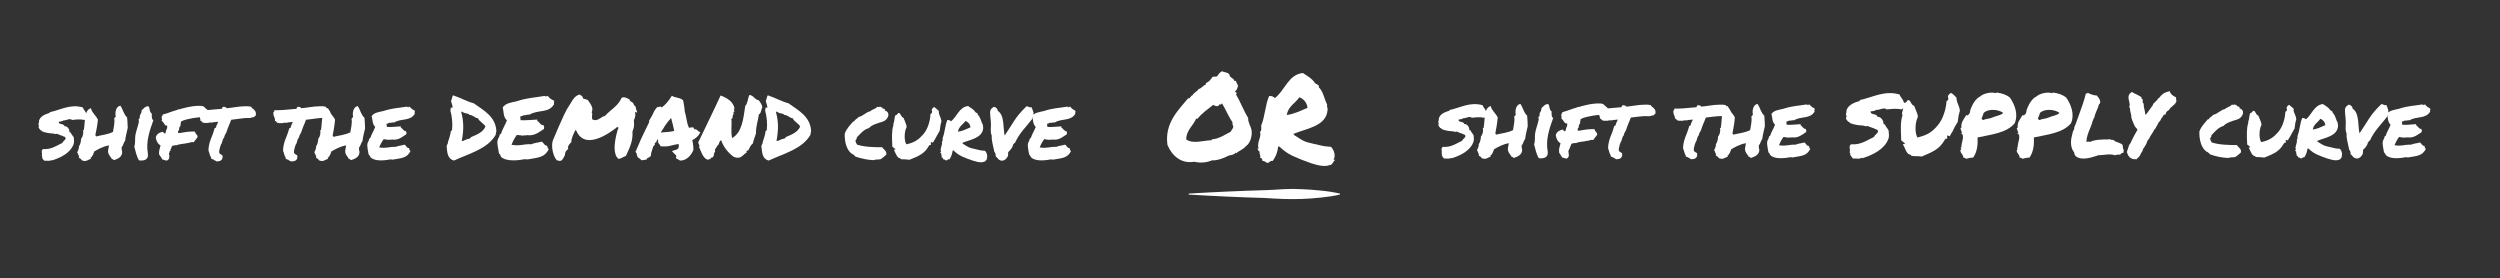 <?xml version="1.0" encoding="utf-8"?>
<!-- Generator: Adobe Illustrator 25.0.0, SVG Export Plug-In . SVG Version: 6.00 Build 0)  -->
<svg version="1.1" id="Layer_1" xmlns="http://www.w3.org/2000/svg" xmlns:xlink="http://www.w3.org/1999/xlink" x="0px" y="0px"
	 viewBox="0 0 1256.6 139.8" style="enable-background:new 0 0 1256.6 139.8;" xml:space="preserve">
<rect x="0" y="0" width="1256.6" height="139.8" fill="#333333" stroke="none"/>
<style type="text/css">
	.st0{fill:#FFFFFF;}
</style>
<path class="st0" d="M586.8,72.8c-1.5-10.8,5.4-17.4,10.4-23.4c1,0.4,1.2-1.3,2.2-1.5c0.7-1.4,2.3-1.8,3-3.1
	c1.6-0.4,2.2-1.8,3.7-2.3v-0.7c1.8-0.8,2.3-1.7,3.4-3.2c0.8,0,1.5-0.1,2.3-0.2c0.5-1.1,1.4-2,2.4-2.6c1.2,0.6,2.7,0.5,3.7,1.5
	c0.1,1.9,2.3,1.8,2.6,3.5c0.3,0,0.4-0.2,0.7-0.2c0.3,1.3,0.7,1.3,1.1,2.6c-0.4,1-0.5,2.2-1.5,2.6c-0.1,0.6,0.7,0.4,0.7,0.9
	c0.1,0.3,0,0.7-0.2,0.9c2.3,3.7,3.8,8.1,6.1,11.7c-0.2,2.3,1.4,4.2,1.7,6.3c0.4,2.7-0.7,6.5-2.8,7.8c-1.2,1.6-3.5,2.3-5,3.7
	c-0.1-0.1-0.2-0.2-0.2-0.4c-0.9,1.2-2.2,1.2-3.5,1.5c-2.1,1.2-6,2.6-8.4,2.4c-2.8,1.2-5.9,1.4-8.9,0.7
	C593.4,82.5,588.9,77.9,586.8,72.8z M596.2,70c3.2,2.6,9,0.5,12.8,0.5c0-0.4,0.1-0.5,0.5-0.5c3.3-0.3,6-2.2,9.1-3.8
	c0.4-1,1.3-1.5,1.3-2.8c-0.4-0.6-0.5-1.3-0.4-2c-2.1-2.9-3.4-6.5-5.3-9.5c-0.2,0.4-0.7,1-1.3,0.5c-0.4,1.5-2,1-3.1,0.3
	c-2.7,2.2-5.6,4.1-7.8,6.9c-0.4,0.2-0.3-0.1-0.8,0.1C599.6,63.4,596.4,65.3,596.2,70z"/>
<path class="st0" d="M632,74.7h0.6c-1-3.5,1.7-5.7,0.7-8.6c0.7,0.5,0.8-2.1,0.6-2.9c2-4.9,2.1-10.7,4-14.9c1.1-0.2,2.2,0.2,2.9,1
	c5-3.8,6.8-11.9,14.1-12.6c1.9,1.3,4.6,2.7,6.1,5.1c0.6,0.4,1.2,0.8,1.9,1.2v0.9c2.3,2.1,2.7,5.9,4.2,8.7c-0.4,1,0.3,1.2,0.2,2.5
	c-0.5,8.5-10.9,9.5-17.2,12.2c0,0.4,0.5,0.2,0.4,0.6c4.6,2.9,4.5,3.2,9.4,4.3s4.8,1.3,9.1,1.6c1.8,1.8,2.4,5,1.3,6.3
	c0.1,0.3,0.5,0.2,0.9,0.2c-1.2,0.8-1.3,2.6-2.9,2.7c-2.9,1.1-7.2,0-14-2.7s-7.9-3.7-11.5-6.8c-0.3,0-0.2,0.4-0.4,0.4
	c-0.2,2.5-1.2,5-2.7,7c-1.2-0.2-1.5,0.5-2.1,0.9c-1.6,0.3-1.2-0.9-3-0.9c-0.2-0.7-0.2-1.6-1.2-1.5c0.4-1.5-0.6-1.8-0.2-3.2
	C632.6,76.2,632.4,75.3,632,74.7z M646.8,57.8c3.3-0.4,7.2-2.2,10.4-3.6c-0.2-2.4-1.8-4.5-4.1-5.3C651,52,647.4,53.5,646.8,57.8z"/>
<path class="st0" d="M597.5,97.3c6.3-0.4,12.7-0.7,19-1l9.5-0.4l9.5-0.3c3.2-0.1,6.3-0.3,9.5-0.5c3.2-0.2,6.3-0.2,9.5,0
	c3.2,0.1,6.3,0.4,9.5,0.7c3.2,0.3,6.4,0.8,9.5,1.5v0.5c-3.1,0.7-6.3,1.2-9.5,1.5c-3.2,0.3-6.3,0.6-9.5,0.7s-6.3,0.1-9.5,0
	s-6.3-0.3-9.5-0.5l-9.5-0.3l-9.5-0.4c-6.3-0.3-12.7-0.6-19-1V97.3z"/>
<g>
	<path class="st0" d="M25.1,56.7c0-0.2-0.3-0.1-0.2-0.3c5.3-1,10.4-4.3,16.7-2.4c0.4,1.2,1.6,2.1,1.7,3.1c0.6,0.5,1,1.1,0.8,2.1
		c-0.5,0.4-1.1,0.8-1.7,1.1c-2.1-0.5-4.4-0.2-6.2,0c-1.1-1.1-3,0.4-4.3,0.2c-0.6,0.5-1.5,0.6-2.4,0.7c0,0.3,0.2,0.3,0.1,0.6
		c0.7,0.8,2.5,0.4,2.8,1.6c1.7,0,2.6,1.8,2.5,2.9c0.2,0.4,0.4,0.1,0.7,0.4c0.2,0.8,1.1,1.6,1.5,2.4c0.1,1.4,0.3,2.5-0.2,3.6
		c-1.7,4.3-6.5,6.6-10.7,7.9c-0.2,0-0.6,0.1-0.4-0.2c-0.8,0.8-2.4,0.2-3.5,0.4c-0.4-0.4-0.8-0.7-0.9-1.2c-0.2,0-0.1-0.4-0.3-0.5
		c0-0.1,0-0.2,0.1-0.3c0.4-0.3-0.3-0.3-0.2-0.6c0.5-0.9-0.7-2.6,0.7-3.3c4,0.4,6.9-1.8,9.7-3.1c0.3-1,1.4-1.2,1.6-2.3
		c0.1-0.4-0.4-0.3-0.3-0.7c-0.3-0.1-0.5-0.1-0.5-0.1c-1.1-0.6-2.7-1-3.6-1.5c-0.6,0.4-1.1,0-2-0.1c-2-0.1-3.8-0.4-5.5-1.1
		c-0.1-0.3-0.2-0.6-0.7-0.5c-0.3-0.4-0.7-0.8-1-1.4c0.1-0.7,0.3-1.1-0.1-1.6c0.2-0.8,0.4-1.1,0.3-1.8C20.3,58.2,23.1,57.3,25.1,56.7
		z"/>
	<path class="st0" d="M57.3,80.5c-0.5-0.3-0.8-0.7-1.4-0.8c0-0.1,0-0.2,0-0.3c0,0,0.1,0,0.2,0c0-0.2-0.2-0.1-0.2,0
		c-0.7-1-1.6-2-1.6-3.4c0-0.1,0.4-2.8,0.5-2.9c-2.7,0.3-6.1,2.2-7.5,3.1c0,0.3-1,3.1-1.8,3c0,0.2,0.2,0.3,0.2,0.6
		c-1.6,0.5-2.4,1.8-4.7,0.7c0-0.7-1.3-1-1.2-1.2c-0.3,0-0.2-0.8,0.1-0.5c-0.6-0.8-0.5-1.3-1.1-2.2c0.3-0.3,0.2-1.3,0.6-0.9
		c-0.2-1,0.6-1.3,0.2-2c0.9-1.2,1.1-2.8,1.2-4.1c0.9-0.8,1.3-3.1,0.9-4c0-0.2,0.2-0.2,0.4-0.1c0.8-3.9,0-10.2,3.6-11.1
		c0.6,2.4,2.4,3.5,3.5,5.7C49.1,62,48.4,66,47.9,68c0.1,0.3,0.5,0.1,0.3,0.6c2.8-0.7,6.1-1,8.6-2.3c0.3-2.3,1-4.5,0.6-6.8
		c0.3-0.3,0.4-0.7,0.8-0.8c-0.5-2.2,0.1-5.2,2.3-5.6c1.3,1.8,1.7,4.5,3.4,5.9c0.1,1.6,0.3,3.5,0.3,5.3c-0.4,2.1-1.1,4.2-1.3,6.4
		c-0.8,0.9-0.9,2.5-1.8,3.3c0.2,0.7-0.1,1.2,0.3,2C61.6,78.9,59.3,79.8,57.3,80.5z"/>
	<path class="st0" d="M69.9,80.6c-1.2-1.6-1.9-5.1-2.4-7c0.6-1.5,0.3-3.6,0.5-5.4c0.4-2.4,1.3-4.5,1.8-6.9c0.1-0.5-0.2-1-0.1-1.4
		c0.1-0.2,0.5-0.3,0.5-0.5c0.2-0.7-0.1-1,0.2-1.6c0.3-0.4,0.9-1.4,0.8-2.4c1.1-0.8,1.6-2,3.4-2c0.9,1.1,0.4,3,1.7,3.7
		c0,0.9-0.2,2.9,0.8,3.3c-2,5.5-3.8,10.9-2.8,16.6C74.9,80.6,72,80.9,69.9,80.6z"/>
	<path class="st0" d="M83.9,80.7l-0.2,0c-0.4,0-0.8-0.2-1.2-0.3c-0.2-0.1-0.4-0.2-0.7-0.2l-0.3-0.1l-0.1-0.3
		c-0.1-0.3-0.3-0.6-0.5-0.8c-0.2-0.3-0.5-0.7-0.7-1.1L80,77.8c-0.2-1.5,0.1-2.5,0.4-3.6c0.1-0.4,0.2-0.7,0.3-1.1
		c-1.5-0.8-2.2-2.5-2.4-4c0.4-1.9,2-2.5,3.2-2.8l0.3-0.1l0.2,0.3c0.2,0.2,0.5,0.4,0.8,0.6c0,0,0.1,0.1,0.2,0.1
		c0.2-0.4,0.3-0.8,0.4-1.2c0.1-0.5,0.3-1.1,0.6-1.6c0-0.4,0-0.8,0.1-1.1c-0.2-0.1-0.3-0.2-0.5-0.2c-0.1,0-0.3,0-0.4-0.1L83.1,63
		c-0.3-0.4-0.5-0.7-0.8-1.1c-0.2-0.4-0.4-0.7-0.7-0.9l-0.4-0.3l0.2-0.4c0.1-0.1,0.1-0.3-0.1-0.6l0-0.3c0-0.2,0-0.4,0-0.4l-0.1-0.3
		l0.2-0.2c0,0,0.1-0.1,0.1-0.2c0.1-0.1,0.2-0.2,0.2-0.4l0.1-0.3l0.3-0.1c1.2-0.3,2.3-0.7,3.4-1.1c1.1-0.4,2.3-0.8,3.4-1.1
		c0.4-0.3,0.9-0.4,1.3-0.4c0.4,0,0.7,0,0.9-0.3l0.2,0c0.2,0,0.5-0.1,0.9-0.2c1.4-0.4,3.9-1,6.8-1.2h0.8c0.3,0,0.6,0,0.9,0
		c1.2,0,2.1,0.4,2.5,1.2c0.5,0.2,0.9,0.7,1.2,1c0.2,0.2,0.4,0.4,0.6,0.5l0.2,0.1l0.1,0.2c0.3,0.5,0.3,1.1,0.1,1.8
		c-0.2,0.4-0.6,0.4-0.9,0.5c-0.1,0-0.3,0-0.3,0.1l-0.2,0.2l-0.3,0c-0.3,0-0.6,0-1,0c-2.9,0-8,0.8-10.7,1.8c-0.3,0.2-0.5,0.3-0.8,0.4
		c-0.1,0.1-0.2,0.1-0.3,0.2c0,0.4,0,0.8-0.1,1.1c0,0.3-0.1,0.5-0.1,0.8v0.2l-0.1,0.1c-0.4,0.4-0.6,1-0.6,1.8l0,0.2l-0.2,0.1
		c-0.2,0.2-0.4,0.6-0.3,1l0.1,0.4c0.9,0,1.9-0.2,2.9-0.4c1.3-0.2,2.8-0.4,4.2-0.4h1.4l-0.3,0.3l0.4,0l0,0.6c0.1,0.1,0.3,0.2,0.4,0.3
		l0.2,0.2l0,0.2c0.2,0.1,0.5,0.4,0.5,1v0.2l-0.1,0.2l-1.7,2.2l-0.2,0.3L97,71.4c0,0-0.1,0-0.3,0c-0.3,0-0.7,0.1-1,0.2
		c-0.4,0.1-0.9,0.3-1.3,0.3c-0.1,0-0.2,0-0.3,0c-0.8,0.2-1.6,0.4-2.4,0.4c-1.1,0.2-2,0.3-2.9,0.7l-0.2,0l-0.2,0c-0.1,0-0.2,0-0.3,0
		c-0.4,0-1,0.2-1.5,0.3c-0.2,0.2-0.3,0.5-0.4,0.8c-0.1,0.3-0.2,0.7-0.5,1c0,0.1,0,0.1,0,0.3v0.4l-0.4,0.1c0,0.4-0.1,0.8-0.3,1
		c0,0.2-0.1,0.4-0.1,0.5c0.2,0.4,0.3,1,0.2,1.5C85.2,79.6,84.7,80.4,83.9,80.7z"/>
	<path class="st0" d="M119.4,59.8c-1.2,0.2-2.2,0.3-3.2,0.4c-0.4,1.2-0.8,2.1-1.2,3c-0.4,1-0.8,2-1.2,3.3c-0.4,0.7-0.9,1.5-1.1,2.4
		l0,0.2l-0.1,0.1c-0.5,0.4-0.8,1.6-1,2.3c0,0.1,0,0.2-0.1,0.3l0,0.2l-0.2,0.2c0,0.1-0.1,0.4-0.3,0.5c0,0.4-0.2,0.7-0.3,1
		c-0.1,0.2-0.2,0.5-0.2,0.7v0.2c0,0.1,0,0.3-0.2,0.4c0,0.3-0.1,0.6-0.1,0.9c0,0.3-0.1,0.6,0,0.9c0.1,0.1,0.3,0.3,0.4,0.6
		c0.2,0,0.3,0.1,0.4,0.2c0.2,0.1,0.4,0.2,0.5,0.3l0.3,0.1l0,0.3c0.2,0.8,0,1.5-0.4,2c-0.4,0.5-1.2,0.8-2.2,0.8c-0.1,0-0.2,0-0.3,0
		l-0.2,0l-0.2-0.2c0,0-0.1-0.1-0.3-0.2c-0.3,0-0.6-0.2-0.8-0.5c-0.1,0-0.2-0.1-0.4-0.1c-0.2-0.1-0.4-0.1-0.6-0.3l-0.4-0.2l0.1-0.3
		c0-0.1,0-0.2,0-0.2c-0.4-0.5-0.6-1.2-0.8-1.8c-0.1-0.5-0.2-1-0.5-1.5v-0.2c0-2.9,0.9-5.1,1.8-7.3c0.4-1.1,0.9-2.3,1.2-3.6l0.1-0.3
		l0.3-0.1c0,0,0.1,0,0.2-0.1c0,0,0.1-0.1,0.2-0.1c0-0.6,0.3-1.2,0.6-1.8c0.2-0.4,0.4-0.8,0.4-1.1c-0.3,0-0.6,0-0.9,0.1
		c-0.3,0-0.5,0.1-0.8,0.1c-0.2,0-0.3,0-0.5,0c-0.4,0.2-0.7,0.2-1,0.2c-0.1,0-0.3,0-0.4,0c-0.1,0-0.3,0-0.4,0c-0.3,0-0.5,0-0.7,0.1
		l-0.2,0.1l-0.2,0c-0.2,0-0.4,0-0.6,0c-0.1,0-0.3,0-0.4,0c-0.1,0-0.3,0-0.4,0c-0.4,0-0.9,0-1.5-0.4l-0.1-0.2
		c-0.2-0.3-0.3-0.4-0.4-0.4l-0.4-0.1V60c0-0.4-0.2-0.7-0.3-1.1c-0.3-0.5-0.5-1.2-0.5-2.2c0-0.4,0.3-0.6,0.5-0.8l0-0.5h0.5
		c0.4,0,0.8,0,1.2,0c1.9,0,3.8-0.2,5.8-0.4c1.2-0.1,2.4-0.2,3.6-0.3c0,0,0.1-0.2,0.1-0.3c0.1-0.1,0.1-0.3,0.3-0.5l0.1-0.2h0.3
		c0.1,0,0.2,0,0.3,0c0.7,0,1.1,0.4,1.4,0.7c1.2-0.1,2.6-0.3,3.9-0.5c1.9-0.3,3.9-0.5,5.8-0.5c0.8,0,1.6,0,2.2,0.2l0.3,0l0.1,0.2
		c0.2,0.4,0.5,0.6,0.9,0.9c0.7,0.6,1.6,1.3,1.4,3V58l-0.1,0.1c-0.1,0.1-0.3,0.2-0.4,0.3c0,0-0.2,0.1-0.2,0.2l-0.2,0.3h-0.4
		c-0.4,0-0.6,0.1-0.9,0.2c-0.2,0.1-0.4,0.2-0.8,0.2l-0.2,0c-0.3,0-0.6,0-0.9,0C122.8,59.3,121,59.6,119.4,59.8z"/>
	<path class="st0" d="M157,59.8c-1.2,0.2-2.2,0.3-3.2,0.4c-0.4,1.2-0.8,2.1-1.2,3c-0.4,1-0.8,2-1.2,3.3c-0.4,0.7-0.9,1.5-1.1,2.4
		l0,0.2l-0.1,0.1c-0.5,0.4-0.8,1.6-1,2.3c0,0.1,0,0.2-0.1,0.3l0,0.2l-0.2,0.2c0,0.1-0.1,0.4-0.3,0.5c0,0.4-0.2,0.7-0.3,1
		c-0.1,0.2-0.2,0.5-0.2,0.7v0.2c0,0.1,0,0.3-0.2,0.4c0,0.3-0.1,0.6-0.1,0.9c0,0.3-0.1,0.6,0,0.9c0.1,0.1,0.3,0.3,0.4,0.6
		c0.2,0,0.3,0.1,0.4,0.2c0.2,0.1,0.4,0.2,0.5,0.3l0.3,0.1l0,0.3c0.2,0.8,0,1.5-0.4,2c-0.4,0.5-1.2,0.8-2.2,0.8c-0.1,0-0.2,0-0.3,0
		l-0.2,0L146,81c0,0-0.1-0.1-0.3-0.2c-0.3,0-0.6-0.2-0.8-0.5c-0.1,0-0.2-0.1-0.4-0.1c-0.2-0.1-0.4-0.1-0.6-0.3l-0.4-0.2l0.1-0.3
		c0-0.1,0-0.2,0-0.2c-0.4-0.5-0.6-1.2-0.8-1.8c-0.1-0.5-0.2-1-0.5-1.5v-0.2c0-2.9,0.9-5.1,1.8-7.3c0.4-1.1,0.9-2.3,1.2-3.6l0.1-0.3
		l0.3-0.1c0,0,0.1,0,0.2-0.1c0,0,0.1-0.1,0.2-0.1c0-0.6,0.3-1.2,0.6-1.8c0.2-0.4,0.4-0.8,0.4-1.1c-0.3,0-0.6,0-0.9,0.1
		c-0.3,0-0.5,0.1-0.8,0.1c-0.2,0-0.3,0-0.5,0c-0.4,0.2-0.7,0.2-1,0.2c-0.1,0-0.3,0-0.4,0c-0.1,0-0.3,0-0.4,0c-0.3,0-0.5,0-0.7,0.1
		l-0.2,0.1l-0.2,0c-0.2,0-0.4,0-0.6,0c-0.1,0-0.3,0-0.4,0c-0.1,0-0.3,0-0.4,0c-0.4,0-0.9,0-1.5-0.4l-0.1-0.2
		c-0.2-0.3-0.3-0.4-0.4-0.4l-0.4-0.1V60c0-0.4-0.2-0.7-0.3-1.1c-0.3-0.5-0.5-1.2-0.5-2.2c0-0.4,0.3-0.6,0.5-0.8l0-0.5h0.5
		c0.4,0,0.8,0,1.2,0c1.9,0,3.8-0.2,5.8-0.4c1.2-0.1,2.4-0.2,3.6-0.3c0,0,0.1-0.2,0.1-0.3c0.1-0.1,0.1-0.3,0.3-0.5l0.1-0.2h0.3
		c0.1,0,0.2,0,0.3,0c0.7,0,1.1,0.4,1.4,0.7c1.2-0.1,2.6-0.3,3.9-0.5c1.9-0.3,3.9-0.5,5.8-0.5c0.8,0,1.6,0,2.2,0.2l0.3,0l0.1,0.2
		c0.2,0.4,0.5,0.6,0.9,0.9c0.7,0.6,1.6,1.3,1.4,3V58l-0.1,0.1c-0.1,0.1-0.3,0.2-0.4,0.3c0,0-0.2,0.1-0.2,0.2l-0.2,0.3h-0.4
		c-0.4,0-0.6,0.1-0.9,0.2c-0.2,0.1-0.4,0.2-0.8,0.2l-0.2,0c-0.3,0-0.6,0-0.9,0C160.4,59.3,158.6,59.6,157,59.8z"/>
	<path class="st0" d="M176.5,80.5c-0.5-0.3-0.8-0.7-1.4-0.8c0-0.1,0-0.2,0-0.3c0,0,0.1,0,0.2,0c0-0.2-0.2-0.1-0.2,0
		c-0.7-1-1.6-2-1.6-3.4c0-0.1,0.4-2.8,0.5-2.9c-2.7,0.3-6.1,2.2-7.5,3.1c0,0.3-1,3.1-1.8,3c0,0.2,0.2,0.3,0.2,0.6
		c-1.6,0.5-2.4,1.8-4.7,0.7c0-0.7-1.3-1-1.2-1.2c-0.3,0-0.2-0.8,0.1-0.5c-0.6-0.8-0.5-1.3-1.1-2.2c0.3-0.3,0.2-1.3,0.6-0.9
		c-0.2-1,0.6-1.3,0.2-2c0.9-1.2,1.1-2.8,1.2-4.1c0.9-0.8,1.3-3.1,0.9-4c0-0.2,0.2-0.2,0.4-0.1c0.8-3.9,0-10.2,3.6-11.1
		c0.6,2.4,2.4,3.5,3.5,5.7c-0.1,2.2-0.8,6.1-1.2,8.1c0.1,0.3,0.5,0.1,0.3,0.6c2.8-0.7,6.1-1,8.6-2.3c0.3-2.3,1-4.5,0.6-6.8
		c0.3-0.3,0.4-0.7,0.8-0.8c-0.5-2.2,0.1-5.2,2.3-5.6c1.3,1.8,1.7,4.5,3.4,5.9c0.1,1.6,0.3,3.5,0.3,5.3c-0.4,2.1-1.1,4.2-1.3,6.4
		c-0.8,0.9-0.9,2.5-1.8,3.3c0.2,0.7-0.1,1.2,0.3,2C180.8,78.9,178.5,79.8,176.5,80.5z"/>
	<path class="st0" d="M208.5,57.2c-2.4,3.9-6.7,2.1-10.4,4.4c-0.8-0.3-1.2,0.3-2.4,0.1c-0.4,0.3-0.9,0.4-1.5,0.6
		c0.3,0.5,0.1,1.1,0.3,1.5c2,0.2,4.7-0.2,7-0.3c0,0.2-0.1,0.3-0.1,0.5c0.9,0.5,1.5,2,2.6,1.9c0.3,0.4,0.4,1,0.2,1.6
		c-1.9,1.2-3.6,2.8-6.3,2.7c-0.3,0-0.4,0-0.6-0.1c-0.5,0.2-1.5,0-2,0.2c-0.7-0.2-1.6-0.1-2.4-0.4c-0.9,1.2-1.7,2.6-2.3,4.2
		c3.9,0.6,4.7-0.4,8.4-0.3c1.2-0.6,2.9-0.6,4.3-1.1c0.9,0.4,1.2,1.9,2.2,1.7c0.5,0.4,0.1,1.5,0.9,1.4c-1.8,3.7-4.4,3.6-8.8,4.4
		c-0.5,0.1-0.8-0.1-1.2-0.1c-2.7,0.5-7.9,1.2-10.1-1c-0.4-0.4-0.4-1.1-1-1.4c-0.2-1.5-0.9-3.9-0.6-5.5c0.1-0.9,1-1.6,0.8-2.4
		c0.3,0,0.2-0.4,0.6-0.4c0.7-2.1,1.7-3.5,2.5-5.6c-1.6-1.6-1.2-3.5-1.8-5.4c1.2-1.8,3.3-2,5.9-2.6c4.6-1.5,6.9-1.4,11.8-2.2
		c0,0.1,0.2,0.1,0.4,0.1c0,0.2,0.2,0.3,0.4,0.3c0,0.1,0.2,0.1,0.3,0.1c0-0.1-0.1-0.1-0.3-0.1c0-0.1,0-0.3,0-0.4
		c0.2,0,0.7,0.4,0.6-0.1c0.6,1,1.5,1.6,2.6,2.1C208.6,56.6,208.2,56.5,208.5,57.2z"/>
	<path class="st0" d="M224.5,73.4c0.2-0.8,0.7-1.1,0.7-2.1c0.6-1.8,1.2-3.5,1.4-5.3c0.1-0.3,0.3-0.4,0.6-0.5c0.4-3.3,0-6.9-0.8-9.9
		c0-0.7,0.3-0.9,0.1-1.1c-0.1-0.5,0.5-0.4,1-0.4c0-1-0.4-2-0.8-3.3c0.5-1.1,0.5-2.1,1-2.9c3.7,1.2,7.1,3.2,10.4,4
		c5,3.6,11,6.6,11.4,14c-0.1,0.8-0.3,0.7-0.3,1.8c-4.1,7.2-13.3,9.4-21,13C224.8,79.8,224.8,76.6,224.5,73.4z M231.8,56.2
		c1.4,5.2,1.3,9.1,0.3,14.7c1.5-0.1,2.2-1.1,4-1.2c0.2-0.4,0.7-0.6,0.9-0.9c2.9-1.2,5.8-2.4,7-5.2c-0.9-1.7-2.9-2.3-3.7-4.1
		c-1.8-0.3-2.5-1.7-4.5-1.8c0-0.2-0.2-0.2-0.1-0.4c-1.3-0.3-2.7-0.5-3.3-1.1C232.1,56.1,231.9,56.1,231.8,56.2z"/>
	<path class="st0" d="M250.8,77.1c-0.2-1.8-1.1-4.7-0.7-6.6c0.2-1.1,1.2-1.9,1-2.8c0.4,0,0.3-0.5,0.7-0.4c0.8-2.6,2-4.2,3-6.8
		c-2-1.9-1.5-4.2-2.1-6.5c1.4-2.1,3.9-2.4,7-3.1c5.6-1.8,8.3-1.7,14.1-2.7c0,0.2,0.2,0.2,0.4,0.1c0,0.2,0.2,0.3,0.4,0.3
		c0,0.1,0.2,0.1,0.3,0.1c0-0.1-0.2-0.1-0.3-0.1c0-0.1,0-0.3,0-0.4c0.3,0,0.8,0.4,0.7-0.1c0.7,1.2,1.8,1.9,3.2,2.5
		c0.2,1-0.3,0.8,0,1.8c-2.8,4.7-7.9,2.5-12.5,5.3c-0.9-0.4-1.4,0.4-2.8,0.2c-0.4,0.4-1.2,0.5-1.8,0.7c0.3,0.7,0.1,1.3,0.3,1.8
		c2.4,0.2,5.5-0.2,8.4-0.3c0,0.3-0.1,0.4-0.1,0.6c1.1,0.6,1.8,2.4,3.2,2.2c0.3,0.6,0.4,1.2,0.2,1.9c-2.3,1.5-4.3,3.3-7.6,3.2
		c-0.3,0-0.5,0-0.8-0.1c-0.6,0.3-1.8,0-2.4,0.3c-0.8-0.3-2-0.2-2.8-0.4c-1.1,1.5-2,3.1-2.7,5c4.7,0.7,5.7-0.5,10-0.3
		c1.4-0.7,3.5-0.8,5.1-1.3c1.1,0.4,1.5,2.2,2.7,2c0.5,0.5,0.1,1.7,1,1.6c-2.1,4.5-5.3,4.3-10.5,5.3c-0.6,0.1-1-0.1-1.5-0.1
		c-3.2,0.6-9.4,1.4-12.1-1.2C251.5,78.2,251.5,77.5,250.8,77.1z"/>
	<path class="st0" d="M279.9,80.6c-1.9-2-3.1-7.3-1.9-10.3c0.1-0.1,5.4-13.1,7.5-16.3c0.5-0.8,1-1.6,1.4-2.2
		c1.2-2.1,2.1-3.5,4.3-4.3c0.7,0.3,1.2,0.6,1.6,1.1l0.2,0.6c0.1,0.4,0.4,0.5,0.6,0.5c0.1,0,0.1,0,0.2,0c0.5,0.2,1,0.4,1.6,0.5
		c0.2,0.3,0.4,0.6,0.7,1c1.2,1.7,2.1,3.1,1.4,5l-0.1,0.2l0.1,0.3c0.3,0.4,0.2,0.7,0.1,1.3c0,0.4-0.1,1,0,1.6l0,0.3l0.2,0.1
		c0.5,0.2,0.9,0.4,1.4,0.4c1.1,0,2-0.7,2.9-1.2c0.6-0.4,1.2-0.8,1.6-0.8l0.3-0.1c0.9-1,2-1.9,3-2.8c2.1-1.7,4.2-3.5,5.4-6.3
		c0.3-0.2,0.7-0.3,1.1-0.3c0.8,0,1.6,0.4,2.4,0.8c0.2,0.1,0.3,0.2,0.5,0.2c0,0.3,0.1,0.6,0.5,1c0.1,0,0.2,0.1,0.4,0.2
		c0.5,0.3,0.8,0.5,1,0.8c0.3,0.8,0.7,1.4,1.3,1.8c-0.1,0.7,0.1,1.3,0.4,1.9c0.1,0.2,0.2,0.4,0.2,0.7c-0.1,0.1-0.1,0.2-0.2,0.3
		l-0.8-0.4l0.1,1c0.2,0.9-0.3,2.4-0.6,3l-0.1,0.3c0.3,2.8,0,3.9-0.7,5.6l0,0.3c0.3,4.1-1.3,7.7-2.8,10.9c-0.2,0.4-0.3,0.7-0.5,1.1
		c-0.6,0.2-1.1,0.4-1.6,0.7c-0.7,0.4-1.3,0.7-2,0.7c0,0-0.1,0-0.2,0c-2.4-2-2.5-7.1-0.3-14.7c0.2-0.1,0.3-0.3,0.3-0.7v-0.4l-0.5-0.1
		c-0.1,0-0.5,0-0.6,0.4c-3.6,2.7-8.8,6.1-13.4,6.1c-2.9,0-5.1-1.4-6.5-4.4l-0.4-0.8l-0.4,0.7c-0.3,0.5-2,3.8-1.8,5.5
		c-0.6,0.6-1.4,1.4-1.7,2.4c-0.1,0.3,0,0.6,0.1,0.8c0,0,0,0.1,0,0.2c-0.1,0.2-0.3,0.4-0.5,0.5c-0.3,0.3-0.6,0.6-0.8,1
		c-0.2,0.4-0.2,0.7-0.3,1.1c0,0.3,0,0.5-0.1,0.7c-1.2,2.4-1.6,2.8-2.8,2.8C280.9,80.7,280.5,80.7,279.9,80.6z"/>
	<path class="st0" d="M319.4,76l0.6-0.4l-0.3,0l0.4-0.8c1.4-3.5,2.9-6.7,4.6-10.1c0.5-1.1,1.1-2.2,1.6-3.3c0-0.2-0.1-0.4,0-0.8
		l0.1-0.2c0.6-0.9,1.1-1.8,1.6-2.8c0.5-1.2,1.1-2.3,2-3.4l0.4-0.4h0.5c0.1,0,0.4-0.2,0.8-0.2c0.1,0,0.2,0,0.3,0l0.4,0.1l0.1,0.4
		c1.8-1.3,3.2-2.9,4.7-5.2l0.5-0.8l0.7,0.4c0.3,0.2,1,0.4,1.7,0.5c1.2,0.3,2.4,0.6,3.1,1.3l0.2,0.2l0,0.2c0.1,0.6,0.2,1.2,0.3,1.6
		c0.2,1.2,0.4,2.3,0.5,3.8c0.3,1.1,0.6,2.3,0.8,3.5c0.3,1.6,0.6,3.2,1.3,4.6c0.2,0,0.3,0,0.4,0c0.4-0.1,0.8-0.2,1.2-0.2l0.6,0
		l0.2,0.5c0.1,0.2,0.3,0.3,0.5,0.5c0,0,0,0,0.2,0c0.7,0,1.1,0.4,1.4,0.7c0.1,0.1,0.3,0.3,0.4,0.4l0.8,0.3l-0.4,0.8
		c-0.6,1.2-2,2.4-3.6,3.2c0,0.4,0.1,0.8,0.2,1.2c0.2,1.2,0.4,2.4,0.3,3.8l-0.1,0.2c-0.9,2.4-3.3,5-6.2,5.1l-0.3,0
		c-0.4-0.1-0.8-0.4-1.1-0.6c-0.2-0.1-0.4-0.2-0.5-0.3l-0.6-0.3l0.2-0.7c0.1-0.5,0-0.8-0.7-1.3c-0.2-0.2-0.4-0.4-0.6-0.6l-0.9-1
		l1.4-0.4c1.7-0.4,2.2-1,2.1-2.8c-0.1-0.1-0.1-0.2-0.2-0.3c-1.1,0.1-2,0.4-3,0.6c-1.3,0.4-2.5,0.6-4,0.6c-0.5,0-1,0-1.6-0.1l-0.5,0
		l-0.1-0.5c0-0.1-0.2-0.3-0.3-0.4c-0.3-0.3-0.9-0.9-0.7-1.8c-0.1-0.3-0.3-0.6-0.3-1c-0.2,0.4-0.4,0.9-0.5,1.3l-0.2,0.5l-0.5,0.1
		c-0.1,0-0.2,0.4-0.2,0.5l0.1,0.5l-0.4,0.4c-0.1,0.1-0.3,0.3-0.4,0.4c-0.2,0.6-0.4,1.2-0.6,1.8c-0.3,0.9-0.6,1.8-0.6,2.6v0.3
		l-0.2,0.3c-0.3,0.4-0.8,0.6-1.2,0.8c-0.2,0.1-0.5,0.2-0.6,0.3l-0.2,0.6l-0.6,0.1c-0.1,0-0.2,0-0.4,0c-0.3,0.1-0.6,0.2-1,0.2
		c-0.1,0-0.2,0-0.3,0h-0.3l-0.2-0.2c-0.4-0.4-0.9-0.8-1.4-1.1l-0.2-0.1l-0.1-0.2c-0.2-0.4-0.3-0.8-0.4-1.2c0-0.4-0.1-0.7-0.3-0.8
		L319.4,76z M332.1,66.6c0.4,0,0.8,0,1.2-0.1c2-0.1,3.6-0.2,5.6-0.7c-0.4-2.1-1-4.3-1.6-6.6c0,0.1-0.1,0.2-0.2,0.3l-0.1,0.2
		c-1.3,1.4-2.8,3.4-3.7,5.1C332.9,65.3,332.5,66,332.1,66.6z"/>
	<path class="st0" d="M357.2,79.3c-0.2,0.3,0,0.2,0.1,0.7c-0.8-0.2-1,0.2-1.6,0.3c-2.6-0.9-3.4-4.6-4.4-6.6c0-0.2,0.3-0.1,0.4-0.1
		c-0.3-0.6-0.4-1.4-0.8-1.9c3.4-7.2,7.7-15.8,11.3-23.7c3.2,1.2,6.4,3.1,7,6.5c-0.2,0.4-0.3,0-0.4,0.3c0.6,0.6-0.1,0.5,0.4,1.3
		c-0.3,0-0.3,0.2-0.6,0.1c0.6,1.6-0.8,1.6-0.3,3.1c-0.4,0-0.3,0.5-0.7,0.4c0.4,3-0.4,6,0.4,9.7c5-2.9,5.6-9.5,6.6-16.2
		c1.3-1.2,1.2-3.8,2.1-5.5c2.2,0.3,2.6,2.4,4.7,2.7c0.8,1.1,1.6,2.2,1.8,3.5c-0.7,1.2-0.5,2.9-1.8,3.7c-0.4,3.5-1.5,5.7-1.4,9.4
		c-0.5,1.7-1.3,3.6-1.6,5.1c-1.1,0.8-1.6,2.2-2.3,3.5c-0.3,0.3-0.2,0-0.7,0c0.1,0.5-0.4,0.4-0.1,1.1c-2,0.9-2.6,3.6-6.4,2.2
		c-2.8-2-5.1-4.7-6.4-8.4c-1.2,0.3-1,2.7-2,2.7c-0.2,1.1-1.6,1.7-1,3C358.4,77,359.4,79.4,357.2,79.3z"/>
	<path class="st0" d="M382.7,73.4c0.2-0.8,0.7-1.1,0.7-2.1c0.6-1.8,1.2-3.5,1.4-5.3c0.1-0.3,0.3-0.4,0.6-0.5c0.4-3.3,0-6.9-0.8-9.9
		c0-0.7,0.3-0.9,0.1-1.1c-0.1-0.5,0.5-0.4,1-0.4c0-1-0.4-2-0.8-3.3c0.5-1.1,0.5-2.1,1-2.9c3.7,1.2,7.1,3.2,10.4,4
		c5,3.6,11,6.6,11.4,14c-0.1,0.8-0.3,0.7-0.3,1.8c-4.1,7.2-13.3,9.4-21,13C383,79.8,383.1,76.6,382.7,73.4z M390,56.2
		c1.4,5.2,1.3,9.1,0.3,14.7c1.5-0.1,2.2-1.1,4-1.2c0.2-0.4,0.7-0.6,0.9-0.9c2.9-1.2,5.8-2.4,7-5.2c-0.9-1.7-2.9-2.3-3.7-4.1
		c-1.8-0.3-2.5-1.7-4.5-1.8c0-0.2-0.2-0.2-0.1-0.4c-1.3-0.3-2.7-0.5-3.3-1.1C390.3,56.1,390.2,56.1,390,56.2z"/>
	<path class="st0" d="M439.1,80.5c-3-0.1-6.4-0.8-9.1-1.8c-0.6-0.6-1.1-1.2-2-1.5c-2.8-2.2-3.5-6.6-3.4-10c0.9-2.6,2.7-4.3,4.3-6.2
		c0.2,0,0.3,0.1,0.4,0.1c0.4-1.1,1.6-1.4,2.3-2.3c2.4-0.5,3.5-2.4,5.9-2.9c0.9-1,2.7-1.1,3.5-2.3c0.3,0.4,0.9,0.2,1.3,0
		c0.5-0.1,0.8,0.9,1.1,0.3c0.3,0,0,0.4,0,0.5c0.4-0.1,0.7,0.4,1.3,0.4c0.2,0.3,0,0.3,0,0.7c3.5,1.1,1.4,5.1-1.2,5.7
		c-2.6,0.8-5.2,1.5-6.8,3.2c-2.7,0.8-4.2,2.8-6,4.6c0,0.8-0.4,1.2-0.7,1.6c0.1,0.9,0.4,1.5,0.8,2.1c3.8,1.2,8.3,1.3,12.6,1.3
		c0.8,1.2,2.4,1.8,2.1,3.7c-0.8,0.8-1.8,1.6-2.8,2.3C441.8,80.3,440.2,80,439.1,80.5z"/>
	<path class="st0" d="M472.5,58.5c0.3,0.8,0.6,1.5,0.7,2.6c-0.5,1.5-0.6,2.7-0.8,4.1l0,0.4c-0.9,1.5-1.8,3.2-2.4,4.3
		c-0.3,0.4-0.5,0.8-0.7,1.1c0,0.2-0.3,0.6-0.4,0.7l-0.8-0.3l-0.2,0l0,0.2v1c0,0.1,0,0.2-0.1,0.3l-0.6,0l-0.3,0.4
		c-2.2,3.9-4.8,5-9.7,7c-1-0.1-1.6-0.1-2.3-0.2c-0.7,0-1.2,0-2.1-0.1c-0.2-0.4-0.6-0.6-1-0.6c-0.8-0.5-1.2-1.4-1.7-2.4
		c-0.3-0.6-0.5-1.2-0.8-1.7l0.7-0.2l0.2-0.1l-0.2-0.1l-1-0.8c-0.2-0.1-0.3-0.3-0.5-0.4v-0.7c-0.2-3.9-0.3-7.4,0.5-9.9l0.1-0.3l0-0.2
		c0-0.1-0.1-0.2-0.1-0.3c0.4-0.8,0.5-1.7,0.6-2.5c0.1-0.7,0.2-1.2,0.4-1.8c0.8-0.1,1.2-0.8,1.5-1.2c0.8,0,0.9,0.3,1.2,0.9
		c0.3,0.5,0.6,1.2,1.5,1.6c0.1,0.5,0.4,1,0.6,1.5c0.4,1,0.9,2.2,0.9,3.1c-1.2,2.2-1.2,6.1-0.5,7.9l0.4,0.7l0.6-0.1
		c3.5-0.9,5.4-2.1,7.8-4.8c2.4-2.7,3.6-7.1,3.7-10.3c0.5-0.2,0.8-0.6,0.8-1.1v-0.3l-0.1-0.2c-0.1-0.2-0.1-0.4,0-0.7
		c0.2-0.5,0.7-1,1.2-1.2c0.8,0.6,1.6,1.3,2.3,2C471.8,56.8,472.1,57.7,472.5,58.5z"/>
	<path class="st0" d="M478.8,75.9c-0.3,1.9-0.7,2.9-1.6,4.2c-0.8-0.2-0.9,0.3-1.3,0.5c-1,0.2-0.7-0.6-1.8-0.5
		c-0.1-0.4-0.1-1-0.8-0.9c0.3-0.9-0.4-1.1-0.1-1.9c-0.2,0-0.4-0.5-0.6-0.9c0.1,0,0.3,0,0.4,0c-0.7-2.1,1-3.5,0.4-5.2
		c0.4,0.3,0.5-1.3,0.4-1.8c1.2-3,1.2-6.5,2.4-9.1c0.7-0.1,1.6,0.3,1.8,0.7c3-2.3,4.1-7.2,8.6-7.7c1.1,0.8,2.8,1.6,3.7,3.1
		c0.4,0.2,0.8,0.5,1.2,0.8c0,0.2,0,0.4,0,0.5c1.4,1.2,1.6,3.5,2.6,5.2c-0.2,0.6,0.2,0.8,0.1,1.5c-0.4,5.1-6.7,5.8-10.5,7.4
		c0,0.2,0.3,0.1,0.2,0.4c2.8,1.7,2.8,2,5.7,2.6c3,0.7,2.9,0.8,5.5,1c1.1,1.1,1.4,3,0.8,3.8c0,0.2,0.3,0.1,0.5,0.1
		c-0.7,0.4-0.8,1.5-1.8,1.6c-1.7,0.7-4.3,0-8.5-1.6c-4.2-1.6-4.8-2.3-7-4.2C478.9,75.7,478.9,75.9,478.8,75.9z M481.5,66.2
		c2-0.2,4.3-1.3,6.3-2.2c-0.2-1.8-1.4-2.8-2.5-3.2C484,62.6,481.9,63.6,481.5,66.2z"/>
	<path class="st0" d="M506.7,76.5c0.2,0.7-0.1,0.9,0,1.7c-0.9,2.3-2.9,3.2-4.5,2.1c-0.7-0.4-1-1.4-1.7-1.6c0.1-1-0.3-2.2-0.7-2.3
		c-0.4-2.4-1.5-5.7-1.3-8c0-0.6-0.4-1-0.4-1.6c-0.2-1.3,0-2.8,0-4.2c0-2.6-0.8-6.1-0.2-7.4c0,0.1,0,0.1,0,0.2c0.2,0,0.1-0.1,0-0.2
		c0.4-0.7,1-1,1.6-1.5c1.2,0.1,2.1,1.2,2,2c3.6,2.2,2.6,9.2,3.5,12.4c4.3-6.2,5.1-9.1,11-14.7c1.2,0.1,1.2,0.8,2.5,0.5
		c0.5,1.1,0.3,0.8,0.9,2.4c0.3,0.4-0.3,1.4,0.3,1.1c-0.2,0.8-0.8,1.4-0.8,2.3c-2.6,3.5-6.7,7.3-8.7,12.1c-0.6,0-0.5,0.8-1,0.8
		C509.1,74.1,507.8,75.5,506.7,76.5z"/>
	<path class="st0" d="M540.5,57.2c-2.4,3.9-6.7,2.1-10.4,4.4c-0.8-0.3-1.2,0.3-2.4,0.1c-0.4,0.3-0.9,0.4-1.5,0.6
		c0.3,0.5,0.1,1.1,0.3,1.5c2,0.2,4.7-0.2,7-0.3c0,0.2-0.1,0.3-0.1,0.5c0.9,0.5,1.5,2,2.6,1.9c0.3,0.4,0.4,1,0.2,1.6
		c-1.9,1.2-3.6,2.8-6.3,2.7c-0.3,0-0.4,0-0.6-0.1c-0.5,0.2-1.5,0-2,0.2c-0.7-0.2-1.6-0.1-2.4-0.4c-0.9,1.2-1.7,2.6-2.3,4.2
		c3.9,0.6,4.7-0.4,8.4-0.3c1.2-0.6,2.9-0.6,4.3-1.1c0.9,0.4,1.2,1.9,2.2,1.7c0.5,0.4,0.1,1.5,0.9,1.4c-1.8,3.7-4.4,3.6-8.8,4.4
		c-0.5,0.1-0.8-0.1-1.2-0.1c-2.7,0.5-7.9,1.2-10.1-1c-0.4-0.4-0.4-1.1-1-1.4c-0.2-1.5-0.9-3.9-0.6-5.5c0.1-0.9,1-1.6,0.8-2.4
		c0.3,0,0.2-0.4,0.6-0.4c0.7-2.1,1.7-3.5,2.5-5.6c-1.6-1.6-1.2-3.5-1.8-5.4c1.2-1.8,3.3-2,5.9-2.6c4.6-1.5,6.9-1.4,11.8-2.2
		c0,0.1,0.2,0.1,0.4,0.1c0,0.2,0.2,0.3,0.4,0.3c0,0.1,0.2,0.1,0.3,0.1c0-0.1-0.1-0.1-0.3-0.1c0-0.1,0-0.3,0-0.4
		c0.2,0,0.7,0.4,0.6-0.1c0.6,1,1.5,1.6,2.6,2.1C540.7,56.6,540.3,56.5,540.5,57.2z"/>
</g>
<g>
	<path class="st0" d="M728.7,55.6c0-0.2-0.3-0.1-0.2-0.3c5.3-1,10.4-4.3,16.7-2.4c0.4,1.2,1.6,2.1,1.7,3.1c0.6,0.5,1,1.1,0.8,2.1
		c-0.5,0.4-1.1,0.8-1.7,1.1c-2.1-0.5-4.4-0.2-6.2,0c-1.1-1.1-3,0.4-4.3,0.2c-0.6,0.5-1.5,0.6-2.4,0.7c0,0.3,0.2,0.3,0.1,0.6
		c0.7,0.8,2.5,0.4,2.8,1.6c1.7,0,2.6,1.8,2.5,2.9c0.2,0.4,0.4,0.1,0.7,0.4c0.2,0.8,1.1,1.6,1.5,2.4c0.1,1.4,0.3,2.5-0.2,3.6
		c-1.7,4.3-6.5,6.6-10.7,7.9c-0.2,0-0.6,0.1-0.4-0.2c-0.8,0.8-2.4,0.2-3.5,0.4c-0.4-0.4-0.8-0.7-0.9-1.2c-0.2,0-0.1-0.4-0.3-0.5
		c0-0.1,0-0.2,0.1-0.3c0.4-0.3-0.3-0.3-0.2-0.6c0.5-0.9-0.7-2.6,0.7-3.3c4,0.4,6.9-1.8,9.7-3.1c0.3-1,1.4-1.2,1.6-2.3
		c0.1-0.4-0.4-0.3-0.3-0.7c-0.3-0.1-0.5-0.1-0.5-0.1c-1.1-0.6-2.7-1-3.6-1.5c-0.6,0.4-1.1,0-2-0.1c-2-0.1-3.8-0.4-5.5-1.1
		c-0.1-0.3-0.2-0.6-0.7-0.5c-0.3-0.4-0.7-0.8-1-1.4c0.1-0.7,0.3-1.1-0.1-1.6c0.2-0.8,0.4-1.1,0.3-1.8
		C723.8,57.1,726.7,56.2,728.7,55.6z"/>
	<path class="st0" d="M760.9,79.4c-0.5-0.3-0.8-0.7-1.4-0.8c0-0.1,0-0.2,0-0.3c0,0,0.1,0,0.2,0c0-0.2-0.2-0.1-0.2,0
		c-0.7-1-1.6-2-1.6-3.4c0-0.1,0.4-2.8,0.5-2.9c-2.7,0.3-6.1,2.2-7.5,3.1c0,0.3-1,3.1-1.8,3c0,0.2,0.2,0.3,0.2,0.6
		c-1.6,0.5-2.4,1.8-4.7,0.7c0-0.7-1.3-1-1.2-1.2c-0.3,0-0.2-0.8,0.1-0.5c-0.6-0.8-0.5-1.3-1.1-2.2c0.3-0.3,0.2-1.3,0.6-0.9
		c-0.2-1,0.6-1.3,0.2-2c0.9-1.2,1.1-2.8,1.2-4.1c0.9-0.8,1.3-3.1,0.9-4c0-0.2,0.2-0.2,0.4-0.1c0.8-3.9,0-10.2,3.6-11.1
		c0.6,2.4,2.4,3.5,3.5,5.7c-0.1,2.2-0.8,6.1-1.2,8.1c0.1,0.3,0.5,0.1,0.3,0.6c2.8-0.7,6.1-1,8.6-2.3c0.3-2.3,1-4.5,0.6-6.8
		c0.3-0.3,0.4-0.7,0.8-0.8c-0.5-2.2,0.1-5.2,2.3-5.6c1.3,1.8,1.7,4.5,3.4,5.9c0.1,1.6,0.3,3.5,0.3,5.3c-0.4,2.1-1.1,4.2-1.3,6.4
		c-0.8,0.9-0.9,2.5-1.8,3.3c0.2,0.7-0.1,1.2,0.3,2C765.2,77.8,762.9,78.7,760.9,79.4z"/>
	<path class="st0" d="M773.5,79.5c-1.2-1.6-1.9-5.1-2.4-7c0.6-1.5,0.3-3.6,0.5-5.4c0.4-2.4,1.3-4.5,1.8-6.9c0.1-0.5-0.2-1-0.1-1.4
		c0.1-0.2,0.5-0.3,0.5-0.5c0.2-0.7-0.1-1,0.2-1.6c0.3-0.4,0.9-1.4,0.8-2.4c1.1-0.8,1.6-2,3.4-2c0.9,1.1,0.4,3,1.7,3.7
		c0,0.9-0.2,2.9,0.8,3.3c-2,5.5-3.8,10.9-2.8,16.6C778.5,79.5,775.5,79.8,773.5,79.5z"/>
	<path class="st0" d="M787.5,79.7l-0.2,0c-0.4,0-0.8-0.2-1.2-0.3c-0.2-0.1-0.4-0.2-0.7-0.2l-0.3-0.1l-0.1-0.3
		c-0.1-0.3-0.3-0.6-0.5-0.8c-0.2-0.3-0.5-0.7-0.7-1.1l-0.1-0.2c-0.2-1.5,0.1-2.5,0.4-3.6c0.1-0.4,0.2-0.7,0.3-1.1
		c-1.5-0.8-2.2-2.5-2.4-4c0.4-1.9,2-2.5,3.2-2.8l0.3-0.1l0.2,0.3c0.2,0.2,0.5,0.4,0.8,0.6c0,0,0.1,0.1,0.2,0.1
		c0.2-0.4,0.3-0.8,0.4-1.2c0.1-0.5,0.3-1.1,0.6-1.6c0-0.4,0-0.8,0.1-1.1c-0.2-0.1-0.3-0.2-0.5-0.2c-0.1,0-0.3,0-0.4-0.1l-0.3-0.1
		c-0.3-0.4-0.5-0.7-0.8-1.1s-0.4-0.7-0.7-0.9l-0.4-0.3l0.2-0.4c0.1-0.1,0.1-0.3-0.1-0.6l0-0.3c0-0.2,0-0.4,0-0.4l-0.1-0.3l0.2-0.2
		c0,0,0.1-0.1,0.1-0.2c0.1-0.1,0.2-0.2,0.2-0.4l0.1-0.3l0.3-0.1c1.2-0.3,2.3-0.7,3.4-1.1c1.1-0.4,2.3-0.8,3.4-1.1
		c0.4-0.3,0.9-0.4,1.3-0.4c0.4,0,0.7,0,0.9-0.3l0.2,0c0.2,0,0.5-0.1,0.9-0.2c1.4-0.4,3.9-1,6.8-1.2h0.8c0.3,0,0.6,0,0.9,0
		c1.2,0,2.1,0.4,2.5,1.2c0.5,0.2,0.9,0.7,1.2,1c0.2,0.2,0.4,0.4,0.6,0.5l0.2,0.1l0.1,0.2c0.3,0.5,0.3,1.1,0.1,1.8
		c-0.2,0.4-0.6,0.4-0.9,0.5c-0.1,0-0.3,0-0.3,0.1l-0.2,0.2l-0.3,0c-0.3,0-0.6,0-1,0c-2.9,0-8,0.8-10.7,1.8c-0.3,0.2-0.5,0.3-0.8,0.4
		c-0.1,0.1-0.2,0.1-0.3,0.2c0,0.4,0,0.8-0.1,1.1c0,0.3-0.1,0.5-0.1,0.8v0.2l-0.1,0.1c-0.4,0.4-0.6,1-0.6,1.8l0,0.2l-0.2,0.1
		c-0.2,0.2-0.4,0.6-0.3,1l0.1,0.4c0.9,0,1.9-0.2,2.9-0.4c1.3-0.2,2.8-0.4,4.2-0.4h1.4l-0.3,0.3l0.4,0l0,0.6c0.1,0.1,0.3,0.2,0.4,0.3
		l0.2,0.2l0,0.2c0.2,0.1,0.5,0.4,0.5,1v0.2l-0.1,0.2l-1.7,2.2l-0.2,0.3l-0.4-0.1c0,0-0.1,0-0.3,0c-0.3,0-0.7,0.1-1,0.2
		c-0.4,0.1-0.9,0.3-1.3,0.3c-0.1,0-0.2,0-0.3,0c-0.8,0.2-1.6,0.4-2.4,0.4c-1.1,0.2-2,0.3-2.9,0.7l-0.2,0l-0.2,0c-0.1,0-0.2,0-0.3,0
		c-0.4,0-1,0.2-1.5,0.3c-0.2,0.2-0.3,0.5-0.4,0.8c-0.1,0.3-0.2,0.7-0.5,1c0,0.1,0,0.1,0,0.3v0.4l-0.4,0.1c0,0.4-0.1,0.8-0.3,1
		c0,0.2-0.1,0.4-0.1,0.5c0.2,0.4,0.3,1,0.2,1.5C788.8,78.5,788.2,79.3,787.5,79.7z"/>
	<path class="st0" d="M822.9,58.7c-1.2,0.2-2.2,0.3-3.2,0.4c-0.4,1.2-0.8,2.1-1.2,3c-0.4,1-0.8,2-1.2,3.3c-0.4,0.7-0.9,1.5-1.1,2.4
		l0,0.2l-0.1,0.1c-0.5,0.4-0.8,1.6-1,2.3c0,0.1,0,0.2-0.1,0.3l0,0.2l-0.2,0.2c0,0.1-0.1,0.4-0.3,0.5c0,0.4-0.2,0.7-0.3,1
		c-0.1,0.2-0.2,0.5-0.2,0.7v0.2c0,0.1,0,0.3-0.2,0.4c0,0.3-0.1,0.6-0.1,0.9c0,0.3-0.1,0.6,0,0.9c0.1,0.1,0.3,0.3,0.4,0.6
		c0.2,0,0.3,0.1,0.4,0.2c0.2,0.1,0.4,0.2,0.5,0.3l0.3,0.1l0,0.3c0.2,0.8,0,1.5-0.4,2c-0.4,0.5-1.2,0.8-2.2,0.8c-0.1,0-0.2,0-0.3,0
		l-0.2,0l-0.2-0.2c0,0-0.1-0.1-0.3-0.2c-0.3,0-0.6-0.2-0.8-0.5c-0.1,0-0.2-0.1-0.4-0.1c-0.2-0.1-0.4-0.1-0.6-0.3l-0.4-0.2l0.1-0.3
		c0-0.1,0-0.2,0-0.2c-0.4-0.5-0.6-1.2-0.8-1.8c-0.1-0.5-0.2-1-0.5-1.5v-0.2c0-2.9,0.9-5.1,1.8-7.3c0.4-1.1,0.9-2.3,1.2-3.6l0.1-0.3
		l0.3-0.1c0,0,0.1,0,0.2-0.1c0,0,0.1-0.1,0.2-0.1c0-0.6,0.3-1.2,0.6-1.8c0.2-0.4,0.4-0.8,0.4-1.1c-0.3,0-0.6,0-0.9,0.1
		c-0.3,0-0.5,0.1-0.8,0.1c-0.2,0-0.3,0-0.5,0c-0.4,0.2-0.7,0.2-1,0.2c-0.1,0-0.3,0-0.4,0c-0.1,0-0.3,0-0.4,0c-0.3,0-0.5,0-0.7,0.1
		l-0.2,0.1l-0.2,0c-0.2,0-0.4,0-0.6,0c-0.1,0-0.3,0-0.4,0c-0.1,0-0.3,0-0.4,0c-0.4,0-0.9,0-1.5-0.4l-0.1-0.2
		c-0.2-0.3-0.3-0.4-0.4-0.4l-0.4-0.1v-0.4c0-0.4-0.2-0.7-0.3-1.1c-0.3-0.5-0.5-1.2-0.5-2.2c0-0.4,0.3-0.6,0.5-0.8l0-0.5h0.5
		c0.4,0,0.8,0,1.2,0c1.9,0,3.8-0.2,5.8-0.4c1.2-0.1,2.4-0.2,3.6-0.3c0,0,0.1-0.2,0.1-0.3c0.1-0.1,0.1-0.3,0.3-0.5l0.1-0.2h0.3
		c0.1,0,0.2,0,0.3,0c0.7,0,1.1,0.4,1.4,0.7c1.2-0.1,2.6-0.3,3.9-0.5c1.9-0.3,3.9-0.5,5.8-0.5c0.8,0,1.6,0,2.2,0.2l0.3,0l0.1,0.2
		c0.2,0.4,0.5,0.6,0.9,0.9c0.7,0.6,1.6,1.3,1.4,3v0.2l-0.1,0.1c-0.1,0.1-0.3,0.2-0.4,0.3c0,0-0.2,0.1-0.2,0.2l-0.2,0.3h-0.4
		c-0.4,0-0.6,0.1-0.9,0.2c-0.2,0.1-0.4,0.2-0.8,0.2l-0.2,0c-0.3,0-0.6,0-0.9,0C826.4,58.3,824.5,58.5,822.9,58.7z"/>
	<path class="st0" d="M860.6,58.7c-1.2,0.2-2.2,0.3-3.2,0.4c-0.4,1.2-0.8,2.1-1.2,3c-0.4,1-0.8,2-1.2,3.3c-0.4,0.7-0.9,1.5-1.1,2.4
		l0,0.2l-0.1,0.1c-0.5,0.4-0.8,1.6-1,2.3c0,0.1,0,0.2-0.1,0.3l0,0.2l-0.2,0.2c0,0.1-0.1,0.4-0.3,0.5c0,0.4-0.2,0.7-0.3,1
		c-0.1,0.2-0.2,0.5-0.2,0.7v0.2c0,0.1,0,0.3-0.2,0.4c0,0.3-0.1,0.6-0.1,0.9c0,0.3-0.1,0.6,0,0.9c0.1,0.1,0.3,0.3,0.4,0.6
		c0.2,0,0.3,0.1,0.4,0.2c0.2,0.1,0.4,0.2,0.5,0.3l0.3,0.1l0,0.3c0.2,0.8,0,1.5-0.4,2c-0.4,0.5-1.2,0.8-2.2,0.8c-0.1,0-0.2,0-0.3,0
		l-0.2,0l-0.2-0.2c0,0-0.1-0.1-0.3-0.2c-0.3,0-0.6-0.2-0.8-0.5c-0.1,0-0.2-0.1-0.4-0.1c-0.2-0.1-0.4-0.1-0.6-0.3l-0.4-0.2l0.1-0.3
		c0-0.1,0-0.2,0-0.2c-0.4-0.5-0.6-1.2-0.8-1.8c-0.1-0.5-0.2-1-0.5-1.5v-0.2c0-2.9,0.9-5.1,1.8-7.3c0.4-1.1,0.9-2.3,1.2-3.6l0.1-0.3
		l0.3-0.1c0,0,0.1,0,0.2-0.1c0,0,0.1-0.1,0.2-0.1c0-0.6,0.3-1.2,0.6-1.8c0.2-0.4,0.4-0.8,0.4-1.1c-0.3,0-0.6,0-0.9,0.1
		c-0.3,0-0.5,0.1-0.8,0.1c-0.2,0-0.3,0-0.5,0c-0.4,0.2-0.7,0.2-1,0.2c-0.1,0-0.3,0-0.4,0c-0.1,0-0.3,0-0.4,0c-0.3,0-0.5,0-0.7,0.1
		l-0.2,0.1l-0.2,0c-0.2,0-0.4,0-0.6,0c-0.1,0-0.3,0-0.4,0c-0.1,0-0.3,0-0.4,0c-0.4,0-0.9,0-1.5-0.4l-0.1-0.2
		c-0.2-0.3-0.3-0.4-0.4-0.4l-0.4-0.1v-0.4c0-0.4-0.2-0.7-0.3-1.1c-0.3-0.5-0.5-1.2-0.5-2.2c0-0.4,0.3-0.6,0.5-0.8l0-0.5h0.5
		c0.4,0,0.8,0,1.2,0c1.9,0,3.8-0.2,5.8-0.4c1.2-0.1,2.4-0.2,3.6-0.3c0,0,0.1-0.2,0.1-0.3c0.1-0.1,0.1-0.3,0.3-0.5l0.1-0.2h0.3
		c0.1,0,0.2,0,0.3,0c0.7,0,1.1,0.4,1.4,0.7c1.2-0.1,2.6-0.3,3.9-0.5c1.9-0.3,3.9-0.5,5.8-0.5c0.8,0,1.6,0,2.2,0.2l0.3,0l0.1,0.2
		c0.2,0.4,0.5,0.6,0.9,0.9c0.7,0.6,1.6,1.3,1.4,3v0.2l-0.1,0.1c-0.1,0.1-0.3,0.2-0.4,0.3c0,0-0.2,0.1-0.2,0.2l-0.2,0.3h-0.4
		c-0.4,0-0.6,0.1-0.9,0.2c-0.2,0.1-0.4,0.2-0.8,0.2l-0.2,0c-0.3,0-0.6,0-0.9,0C864,58.3,862.2,58.5,860.6,58.7z"/>
	<path class="st0" d="M880.1,79.4c-0.5-0.3-0.8-0.7-1.4-0.8c0-0.1,0-0.2,0-0.3c0,0,0.1,0,0.2,0c0-0.2-0.2-0.1-0.2,0
		c-0.7-1-1.6-2-1.6-3.4c0-0.1,0.4-2.8,0.5-2.9c-2.7,0.3-6.1,2.2-7.5,3.1c0,0.3-1,3.1-1.8,3c0,0.2,0.2,0.3,0.2,0.6
		c-1.6,0.5-2.4,1.8-4.7,0.7c0-0.7-1.3-1-1.2-1.2c-0.3,0-0.2-0.8,0.1-0.5c-0.6-0.8-0.5-1.3-1.1-2.2c0.3-0.3,0.2-1.3,0.6-0.9
		c-0.2-1,0.6-1.3,0.2-2c0.9-1.2,1.1-2.8,1.2-4.1c0.9-0.8,1.3-3.1,0.9-4c0-0.2,0.2-0.2,0.4-0.1c0.8-3.9,0-10.2,3.6-11.1
		c0.6,2.4,2.4,3.5,3.5,5.7c-0.1,2.2-0.8,6.1-1.2,8.1c0.1,0.3,0.5,0.1,0.3,0.6c2.8-0.7,6.1-1,8.6-2.3c0.3-2.3,1-4.5,0.6-6.8
		c0.3-0.3,0.4-0.7,0.8-0.8c-0.5-2.2,0.1-5.2,2.3-5.6c1.3,1.8,1.7,4.5,3.4,5.9c0.1,1.6,0.3,3.5,0.3,5.3c-0.4,2.1-1.1,4.2-1.3,6.4
		c-0.8,0.9-0.9,2.5-1.8,3.3c0.2,0.7-0.1,1.2,0.3,2C884.4,77.8,882.1,78.7,880.1,79.4z"/>
	<path class="st0" d="M912.1,56.1c-2.4,3.9-6.7,2.1-10.4,4.4c-0.8-0.3-1.2,0.3-2.4,0.1c-0.4,0.3-0.9,0.4-1.5,0.6
		c0.3,0.5,0.1,1.1,0.3,1.5c2,0.2,4.7-0.2,7-0.3c0,0.2-0.1,0.3-0.1,0.5c0.9,0.5,1.5,2,2.6,1.9c0.3,0.4,0.4,1,0.2,1.6
		c-1.9,1.2-3.6,2.8-6.3,2.7c-0.3,0-0.4,0-0.6-0.1c-0.5,0.2-1.5,0-2,0.2c-0.7-0.2-1.6-0.1-2.4-0.4c-0.9,1.2-1.7,2.6-2.3,4.2
		c3.9,0.6,4.7-0.4,8.4-0.3c1.2-0.6,2.9-0.6,4.3-1.1c0.9,0.4,1.2,1.9,2.2,1.7c0.5,0.4,0.1,1.5,0.9,1.4c-1.8,3.7-4.4,3.6-8.8,4.4
		c-0.5,0.1-0.8-0.1-1.2-0.1c-2.7,0.5-7.9,1.2-10.1-1c-0.4-0.4-0.4-1.1-1-1.4c-0.2-1.5-0.9-3.9-0.6-5.5c0.1-0.9,1-1.6,0.8-2.4
		c0.3,0,0.2-0.4,0.6-0.4c0.7-2.1,1.7-3.5,2.5-5.6c-1.6-1.6-1.2-3.5-1.8-5.4c1.2-1.8,3.3-2,5.9-2.6c4.6-1.5,6.9-1.4,11.8-2.2
		c0,0.1,0.2,0.1,0.4,0.1c0,0.2,0.2,0.3,0.4,0.3c0,0.1,0.2,0.1,0.3,0.1c0-0.1-0.1-0.1-0.3-0.1c0-0.1,0-0.3,0-0.4
		c0.2,0,0.7,0.4,0.6-0.1c0.6,1,1.5,1.6,2.6,2.1C912.2,55.5,911.8,55.4,912.1,56.1z"/>
	<path class="st0" d="M927.8,57.6c0.2-0.9,0.4-1.3,0.3-2.2c1.1-3,4.4-4,6.9-4.7c0-0.2-0.4-0.1-0.3-0.4c6.3-1.2,12.5-5.1,20.1-2.8
		c0.4,1.4,1.9,2.5,2,3.7c0.7,0.6,1.2,1.2,0.9,2.5c-0.6,0.5-1.3,0.9-2,1.3c-2.6-0.6-5.3-0.2-7.4,0c-1.3-1.3-3.6,0.5-5.2,0.2
		c-0.7,0.6-1.8,0.7-2.9,0.8c0,0.4,0.3,0.3,0.1,0.7c0.8,1,3.1,0.5,3.4,2c2,0,3.1,2.2,3,3.4c0.2,0.6,0.5,0.2,0.8,0.6
		c0.2,0.8,1.3,1.8,1.8,2.9c0.1,1.7,0.4,3.1-0.2,4.4c-2,5.1-7.8,7.9-12.9,9.5c-0.2,0-0.7,0.1-0.5-0.3c-1,1-2.8,0.3-4.3,0.5
		c-0.4-0.4-0.8-0.9-1.1-1.5c-0.3,0-0.1-0.5-0.4-0.6c0-0.2,0-0.3,0.1-0.4c0.5-0.3-0.4-0.3-0.3-0.7c0.6-1.1-0.8-3.1,0.8-4
		c4.7,0.5,8.3-2.2,11.5-3.7c0.4-1.2,1.7-1.5,2-2.8c0.1-0.4-0.4-0.4-0.4-0.8c-0.4-0.2-0.5-0.1-0.5-0.1c-1.3-0.8-3.3-1.2-4.4-1.8
		c-0.7,0.4-1.3,0-2.3-0.2c-2.4-0.1-4.5-0.4-6.6-1.3c-0.1-0.3-0.3-0.7-0.8-0.6c-0.4-0.5-0.9-1-1.2-1.6
		C928.2,58.7,928.3,58.2,927.8,57.6z"/>
	<path class="st0" d="M956.1,57.5l0-0.3c0-0.1-0.1-0.2-0.1-0.3c0.4-1.1,0.5-2.1,0.7-3c0.1-0.8,0.3-1.5,0.5-2.1c1-0.2,1.4-1,1.7-1.5
		c0.9,0,1.1,0.4,1.5,1.1c0.3,0.6,0.8,1.5,1.8,1.9c0.2,0.6,0.4,1.2,0.7,1.8c0.5,1.2,1.1,2.6,1.1,3.7c-1.4,2.6-1.5,7.3-0.6,9.5
		l0.3,0.7l0.2,0.1l0.7-0.2c4.2-1.1,6.5-2.5,9.3-5.8c2.8-3.2,4.3-8.5,4.5-12.3c0.6-0.2,0.9-0.7,0.9-1.2l0-0.4l-0.1-0.2
		c-0.2-0.2-0.1-0.5,0-0.8c0.2-0.6,0.8-1.2,1.5-1.5c1.1,0.7,2,1.6,2.7,2.4c0,1.5,0.5,2.6,0.9,3.6c0.4,0.9,0.7,1.8,0.8,3.1
		c-0.6,1.8-0.8,3.2-1,4.9l0,0.4c-1.1,1.8-2.2,3.8-2.8,5.2c-0.4,0.4-0.6,0.9-0.8,1.3c-0.1,0.2-0.4,0.7-0.5,0.9l-1.1-0.4l-0.2-0.1v0.3
		v1.2c0,0.1,0,0.3-0.1,0.3l-0.6-0.1l-0.2,0.1l-0.3,0.5c-2.6,4.6-5.7,5.9-11.6,8.4c-1.2-0.2-2-0.2-2.7-0.2c-0.8,0-1.5,0-2.5-0.2
		c-0.2-0.5-0.7-0.7-1-0.7c-0.1,0-0.1,0-0.2,0c-0.9-0.6-1.5-1.7-2-3c-0.3-0.7-0.6-1.4-1.1-2l0.9-0.3l0.3-0.1l-0.2-0.2l-1.2-1
		c-0.2-0.1-0.4-0.3-0.6-0.5l0-0.8c-0.2-4.7-0.4-8.8,0.7-11.8L956.1,57.5z"/>
	<path class="st0" d="M986.3,66.7c-0.5-0.4-0.4-1.4-0.9-1.9c0.1-0.3,0.1-0.7,0.5-0.6c-0.4-2.6,1.2-4.3,2.4-6.3
		c0.5-0.1,0.4,0.3,0.8,0c0.9-0.6,1.2-1.4,1.2-2.4c1-3,2.8-6,5-7c1.6-1.5,5.3-2.4,7.8-1.7c0.4,0.1,0.3-0.3,0.5-0.3
		c2.8,0.4,5.1,1.2,6.7,2.6c2.3,3.4,4.3,8.1,2.4,12.8c-4,5-12,5.7-18.7,7.2c0.2,3.2-0.1,7.2-2.2,10.1c-1.2,0-2.5,0.4-3.5,0.6
		c-0.5-0.2-0.8-0.6-1.5-0.6c0.4-1.3-2.6-3.1-0.9-4.3c-0.3-0.2-0.4-0.5-0.4-0.9c0.1,0.1,0.2,0.1,0.4,0.1c-0.3-2.1,2.1-6.1-0.3-7.2
		C985.8,66.7,986.1,66.7,986.3,66.7z M996,59.6c0.1,0.4,0.6,0.4,0.7,0.8c1.6-0.8,3.2-0.6,4.9-1.4c1.7-0.8,3.9-0.9,5.3-2.2
		c-1.6-1.5-6.9-2.6-9.8-0.1C996.6,58,996.5,58.5,996,59.6z"/>
	<path class="st0" d="M1014.6,66.7c-0.5-0.4-0.4-1.4-0.9-1.9c0.1-0.3,0.1-0.7,0.5-0.6c-0.4-2.6,1.2-4.3,2.4-6.3
		c0.5-0.1,0.4,0.3,0.8,0c0.9-0.6,1.2-1.4,1.2-2.4c1-3,2.8-6,5-7c1.6-1.5,5.3-2.4,7.8-1.7c0.4,0.1,0.3-0.3,0.5-0.3
		c2.8,0.4,5.1,1.2,6.7,2.6c2.3,3.4,4.3,8.1,2.4,12.8c-4,5-12,5.7-18.7,7.2c0.2,3.2-0.1,7.2-2.2,10.1c-1.2,0-2.5,0.4-3.5,0.6
		c-0.5-0.2-0.8-0.6-1.5-0.6c0.4-1.3-2.6-3.1-0.9-4.3c-0.3-0.2-0.4-0.5-0.4-0.9c0.1,0.1,0.2,0.1,0.4,0.1c-0.3-2.1,2.1-6.1-0.3-7.2
		C1014.2,66.7,1014.5,66.7,1014.6,66.7z M1024.3,59.6c0.1,0.4,0.6,0.4,0.7,0.8c1.6-0.8,3.2-0.6,4.9-1.4c1.7-0.8,3.9-0.9,5.3-2.2
		c-1.6-1.5-6.9-2.6-9.8-0.1C1025,58,1024.8,58.5,1024.3,59.6z"/>
	<path class="st0" d="M1042.5,76.5c-1.7-2-1.8-5.3-1.2-7.7c0.1-0.3,0.1-0.6,0.2-0.9c0.2-1.1,0.5-2.3,1.1-3c-0.2-0.6,0.2-1.4,0.5-2.1
		c0.1-0.1,0.1-0.3,0.2-0.4c0.7-2,1.4-3.9,2-5.6c1.2-3.2,2.2-6.1,3.1-9.6l0.1-0.2h0.2c0.1,0,0.2,0,0.3-0.1c0.1-0.1,0.3-0.1,0.5-0.2
		l0.2,0.1c0.9,0.5,2.9,1.2,4,1.2h0.2l0.1,0.1c0.1,0.2,0.3,0.4,0.4,0.5c0.7,0.9,1.4,1.7,1.2,3.2l-0.2,0.3c-0.1,0.1-0.2,0.2-0.3,0.2
		c-0.4,1.4-0.8,2.3-1.2,3.2c-0.4,1-0.9,2-1.2,3.5l-0.1,0.2c-0.2,0.2-0.3,0.4-0.4,0.8c-0.1,0.4-0.3,0.8-0.5,1.1l0,0.3
		c-0.4,1.3-0.8,2.4-1.3,3.5c-0.8,2-1.6,3.9-1.7,6.4c0.3,0,0.7-0.1,0.9-0.1c0.4,0,0.7,0,1.1,0.1c2.1-1.1,4.7-1.1,7.1-1.2
		c1,0,2,0,2.8-0.1l0.3,0.1c0.2,0.2,0.3,0.2,0.7,0.2c0.2,0,0.4,0,0.6,0l0.2,0.1c0.5,0.6,1.3,0.9,2.2,1.2c0.7,0.3,1.5,0.5,2.2,1.1
		l0.1,0.3l0.3,2c0.1,0.1,0.2,0.2,0.3,0.3c0,0.1,0,0.2,0,0.3c0,0.4-0.1,0.5-0.2,0.6c0,0.1-0.1,0.1,0,0.2l0.1,0.4l-0.4,0
		c-0.6,0.1-0.9,0.4-1.2,0.8l-0.1,0.1l-0.2,0c-0.2,0-0.4,0-0.6,0c-0.6,0-1.2,0.1-1.8,0.3l-0.2,0c-0.8-0.3-1.6-0.4-2.7-0.4
		c-0.8,0-1.7,0.1-2.5,0.2c-0.8,0.1-1.7,0.2-2.6,0.2c-0.1,0-0.2,0-0.3,0c-0.3,0.1-0.6,0.2-0.9,0.3c-1.9,0.6-4.3,1.4-6.6,1.4
		c-1.7,0-3.1-0.4-4.1-1.3l-0.1-0.2c0-0.3-0.2-0.4-0.4-0.6C1042.8,77.3,1042.6,77,1042.5,76.5z"/>
	<path class="st0" d="M1069.1,76.5l0-0.3l0.1-0.3c0.1-0.4,0.3-0.7,0.4-1.2c0.3-0.9,0.5-2,1.3-2.8c0.2-0.5,0.6-1.4,1.7-3.5
		c0.9-1.7,1.5-2.6,1.8-3.2c-0.3-0.5-0.7-1-1.2-1.5l-0.1-0.1l-0.1-0.2c-0.6-1.3-1.4-3.1-1.7-4.4l0-0.2c0-0.6-0.1-1.2-0.3-1.9
		c-0.2-0.7-0.4-1.5-0.4-2.4c-0.1-0.2-0.2-0.4-0.3-0.7l0-0.3l0.1-0.3c0.2-0.4,0-1.3-0.2-2.2c-0.4-1.4-0.8-3.4,1-4.5l0.4-0.3l0.4,0.3
		c0.6,0.4,1.2,0.6,1.8,0.9c0.8,0.4,1.4,0.7,2.2,1.2l0.4,0.3l0,0.5c0,0.1,0.1,0.3,0.2,0.4l0.4,0.1l0,0.6c0,0.2,0,0.4,0,0.5
		c0,0.5,0,0.7,0.2,0.8l0.3,0.3v0.4c0,1,0.2,1.8,0.4,2.6c0.2,0.8,0.4,1.6,0.4,2.6c0.1-0.1,0.3-0.2,0.5-0.4c0.1-0.1,0.3-0.2,0.4-0.4
		l3-4.2l0-0.4l0.3-0.3c0.3-0.3,0.5-0.5,0.8-0.8c0.5-0.5,1.1-1,1.5-1.6l0.2-0.4h0.3c1.2-1.8,2.7-2.8,4.7-3.2l0.7-0.1l0.2,0.7
		c0.3,0.8,1.2,1.4,2.2,2l0.3,0.1l0.2,0.1l0.1,0.2c0.2,0.4,0.1,0.8,0.1,1c0,0.1,0,0.1,0,0.2l0.2,0.4l-0.1,0.4c-0.4,1.2-1.3,1.8-2,2.4
		c-0.6,0.5-1.2,1-1.5,1.6l-0.1,0.3l-0.3,0.1c-0.7,0.4-1.2,0.9-1.4,1.6l-0.1,0.6h-0.7c0,0-0.3,0.1-0.8,1.1l-0.1,0.2
		c-0.4,0.4-0.6,0.7-0.7,0.9c0,0.1-0.1,0.4-0.3,0.7l-0.1,0.2l-0.2,0.2c-0.5,0.4-0.7,0.8-1,1.4c-0.2,0.5-0.4,1.1-1,1.6l0.1,0.4
		l-0.4,0.3c-0.4,0.4-0.8,1-1.1,1.7c-0.4,0.7-0.8,1.4-1.3,2c-0.4,1-0.6,1.5-1.4,2.2c-0.4,1.4-1.2,2.9-2.4,4.5c0,0.7-0.4,1.2-0.8,1.8
		c-0.1,0.2-0.3,0.5-0.4,0.7l0,0.2l-0.2,0.3c-0.3,0.6-0.7,1-1.1,1.3c-0.1,0.1-0.3,0.3-0.4,0.4l-0.3,0.4l-0.4-0.1
		C1071.2,80.2,1069.7,78.9,1069.1,76.5z"/>
	<path class="st0" d="M1120,79.4c-3-0.1-6.4-0.8-9.1-1.8c-0.6-0.6-1.1-1.2-2-1.5c-2.8-2.2-3.5-6.6-3.4-10c0.9-2.6,2.7-4.3,4.3-6.2
		c0.2,0,0.3,0.1,0.4,0.1c0.4-1.1,1.6-1.4,2.3-2.3c2.4-0.5,3.5-2.4,5.9-2.9c0.9-1,2.7-1.1,3.5-2.3c0.3,0.4,0.9,0.2,1.3,0
		c0.5-0.1,0.8,0.9,1.1,0.3c0.3,0,0,0.4,0,0.5c0.4-0.1,0.7,0.4,1.3,0.4c0.2,0.3,0,0.3,0,0.7c3.5,1.1,1.4,5.1-1.2,5.7
		c-2.6,0.8-5.2,1.5-6.8,3.2c-2.7,0.8-4.2,2.8-6,4.6c0,0.8-0.4,1.2-0.7,1.6c0.1,0.9,0.4,1.5,0.8,2.1c3.8,1.2,8.3,1.3,12.6,1.3
		c0.8,1.2,2.4,1.8,2.1,3.7c-0.8,0.8-1.8,1.6-2.8,2.3C1122.8,79.2,1121.2,78.9,1120,79.4z"/>
	<path class="st0" d="M1153.5,57.4c0.3,0.8,0.6,1.5,0.7,2.6c-0.5,1.5-0.6,2.7-0.8,4.1l0,0.4c-0.9,1.5-1.8,3.2-2.4,4.3
		c-0.3,0.4-0.5,0.8-0.7,1.1c0,0.2-0.3,0.6-0.4,0.7l-0.8-0.3l-0.2,0l0,0.2v1c0,0.1,0,0.2-0.1,0.3l-0.6,0l-0.3,0.4
		c-2.2,3.9-4.8,5-9.7,7c-1-0.1-1.6-0.1-2.3-0.2c-0.7,0-1.2,0-2.1-0.1c-0.2-0.4-0.6-0.6-1-0.6c-0.8-0.5-1.2-1.4-1.7-2.4
		c-0.3-0.6-0.5-1.2-0.8-1.7l0.7-0.2l0.2-0.1l-0.2-0.1l-1-0.8c-0.2-0.1-0.3-0.3-0.5-0.4v-0.7c-0.2-3.9-0.3-7.4,0.5-9.9l0.1-0.3l0-0.2
		c0-0.1-0.1-0.2-0.1-0.3c0.4-0.8,0.5-1.7,0.6-2.5c0.1-0.7,0.2-1.2,0.4-1.8c0.8-0.1,1.2-0.8,1.5-1.2c0.8,0,0.9,0.3,1.2,0.9
		c0.3,0.5,0.6,1.2,1.5,1.6c0.1,0.5,0.4,1,0.6,1.5c0.4,1,0.9,2.2,0.9,3.1c-1.2,2.2-1.2,6.1-0.5,7.9l0.4,0.7l0.6-0.1
		c3.5-0.9,5.4-2.1,7.8-4.8c2.4-2.7,3.6-7.1,3.7-10.3c0.5-0.2,0.8-0.6,0.8-1.1v-0.3l-0.1-0.2c-0.1-0.2-0.1-0.4,0-0.7
		c0.2-0.5,0.7-1,1.2-1.2c0.8,0.6,1.6,1.3,2.3,2C1152.7,55.7,1153.1,56.6,1153.5,57.4z"/>
	<path class="st0" d="M1159.8,74.9c-0.3,1.9-0.7,2.9-1.6,4.2c-0.8-0.2-0.9,0.3-1.3,0.5c-1,0.2-0.7-0.6-1.8-0.5
		c-0.1-0.4-0.1-1-0.8-0.9c0.3-0.9-0.4-1.1-0.1-1.9c-0.2,0-0.4-0.5-0.6-0.9c0.1,0,0.3,0,0.4,0c-0.7-2.1,1-3.5,0.4-5.2
		c0.4,0.3,0.5-1.3,0.4-1.8c1.2-3,1.2-6.5,2.4-9.1c0.7-0.1,1.6,0.3,1.8,0.7c3-2.3,4.1-7.2,8.6-7.7c1.1,0.8,2.8,1.6,3.7,3.1
		c0.4,0.2,0.8,0.5,1.2,0.8c0,0.2,0,0.4,0,0.5c1.4,1.2,1.6,3.5,2.6,5.2c-0.2,0.6,0.2,0.8,0.1,1.5c-0.4,5.1-6.7,5.8-10.5,7.4
		c0,0.2,0.3,0.1,0.2,0.4c2.8,1.7,2.8,2,5.7,2.6c3,0.7,2.9,0.8,5.5,1c1.1,1.1,1.4,3,0.8,3.8c0,0.2,0.3,0.1,0.5,0.1
		c-0.7,0.4-0.8,1.5-1.8,1.6c-1.7,0.7-4.3,0-8.5-1.6c-4.2-1.6-4.8-2.3-7-4.2C1159.9,74.6,1159.9,74.8,1159.8,74.9z M1162.5,65.1
		c2-0.2,4.3-1.3,6.3-2.2c-0.2-1.8-1.4-2.8-2.5-3.2C1165,61.6,1162.9,62.5,1162.5,65.1z"/>
	<path class="st0" d="M1187.7,75.4c0.2,0.7-0.1,0.9,0,1.7c-0.9,2.3-2.9,3.2-4.5,2.1c-0.7-0.4-1-1.4-1.7-1.6c0.1-1-0.3-2.2-0.7-2.3
		c-0.4-2.4-1.5-5.7-1.3-8c0-0.6-0.4-1-0.4-1.6c-0.2-1.3,0-2.8,0-4.2c0-2.6-0.8-6.1-0.2-7.4c0,0.1,0,0.1,0,0.2c0.2,0,0.1-0.1,0-0.2
		c0.4-0.7,1-1,1.6-1.5c1.2,0.1,2.1,1.2,2,2c3.6,2.2,2.6,9.2,3.5,12.4c4.3-6.2,5.1-9.1,11-14.7c1.2,0.1,1.2,0.8,2.5,0.5
		c0.5,1.1,0.3,0.8,0.9,2.4c0.3,0.4-0.3,1.4,0.3,1.1c-0.2,0.8-0.8,1.4-0.8,2.3c-2.6,3.5-6.7,7.3-8.7,12.1c-0.6,0-0.5,0.8-1,0.8
		C1190.1,73,1188.7,74.5,1187.7,75.4z"/>
	<path class="st0" d="M1221.5,56.1c-2.4,3.9-6.7,2.1-10.4,4.4c-0.8-0.3-1.2,0.3-2.4,0.1c-0.4,0.3-0.9,0.4-1.5,0.6
		c0.3,0.5,0.1,1.1,0.3,1.5c2,0.2,4.7-0.2,7-0.3c0,0.2-0.1,0.3-0.1,0.5c0.9,0.5,1.5,2,2.6,1.9c0.3,0.4,0.4,1,0.2,1.6
		c-1.9,1.2-3.6,2.8-6.3,2.7c-0.3,0-0.4,0-0.6-0.1c-0.5,0.2-1.5,0-2,0.2c-0.7-0.2-1.6-0.1-2.4-0.4c-0.9,1.2-1.7,2.6-2.3,4.2
		c3.9,0.6,4.7-0.4,8.4-0.3c1.2-0.6,2.9-0.6,4.3-1.1c0.9,0.4,1.2,1.9,2.2,1.7c0.5,0.4,0.1,1.5,0.9,1.4c-1.8,3.7-4.4,3.6-8.8,4.4
		c-0.5,0.1-0.8-0.1-1.2-0.1c-2.7,0.5-7.9,1.2-10.1-1c-0.4-0.4-0.4-1.1-1-1.4c-0.2-1.5-0.9-3.9-0.6-5.5c0.1-0.9,1-1.6,0.8-2.4
		c0.3,0,0.2-0.4,0.6-0.4c0.7-2.1,1.7-3.5,2.5-5.6c-1.6-1.6-1.2-3.5-1.8-5.4c1.2-1.8,3.3-2,5.9-2.6c4.6-1.5,6.9-1.4,11.8-2.2
		c0,0.1,0.2,0.1,0.4,0.1c0,0.2,0.2,0.3,0.4,0.3c0,0.1,0.2,0.1,0.3,0.1c0-0.1-0.1-0.1-0.3-0.1c0-0.1,0-0.3,0-0.4
		c0.2,0,0.7,0.4,0.6-0.1c0.6,1,1.5,1.6,2.6,2.1C1221.7,55.5,1221.3,55.4,1221.5,56.1z"/>
</g>
</svg>
